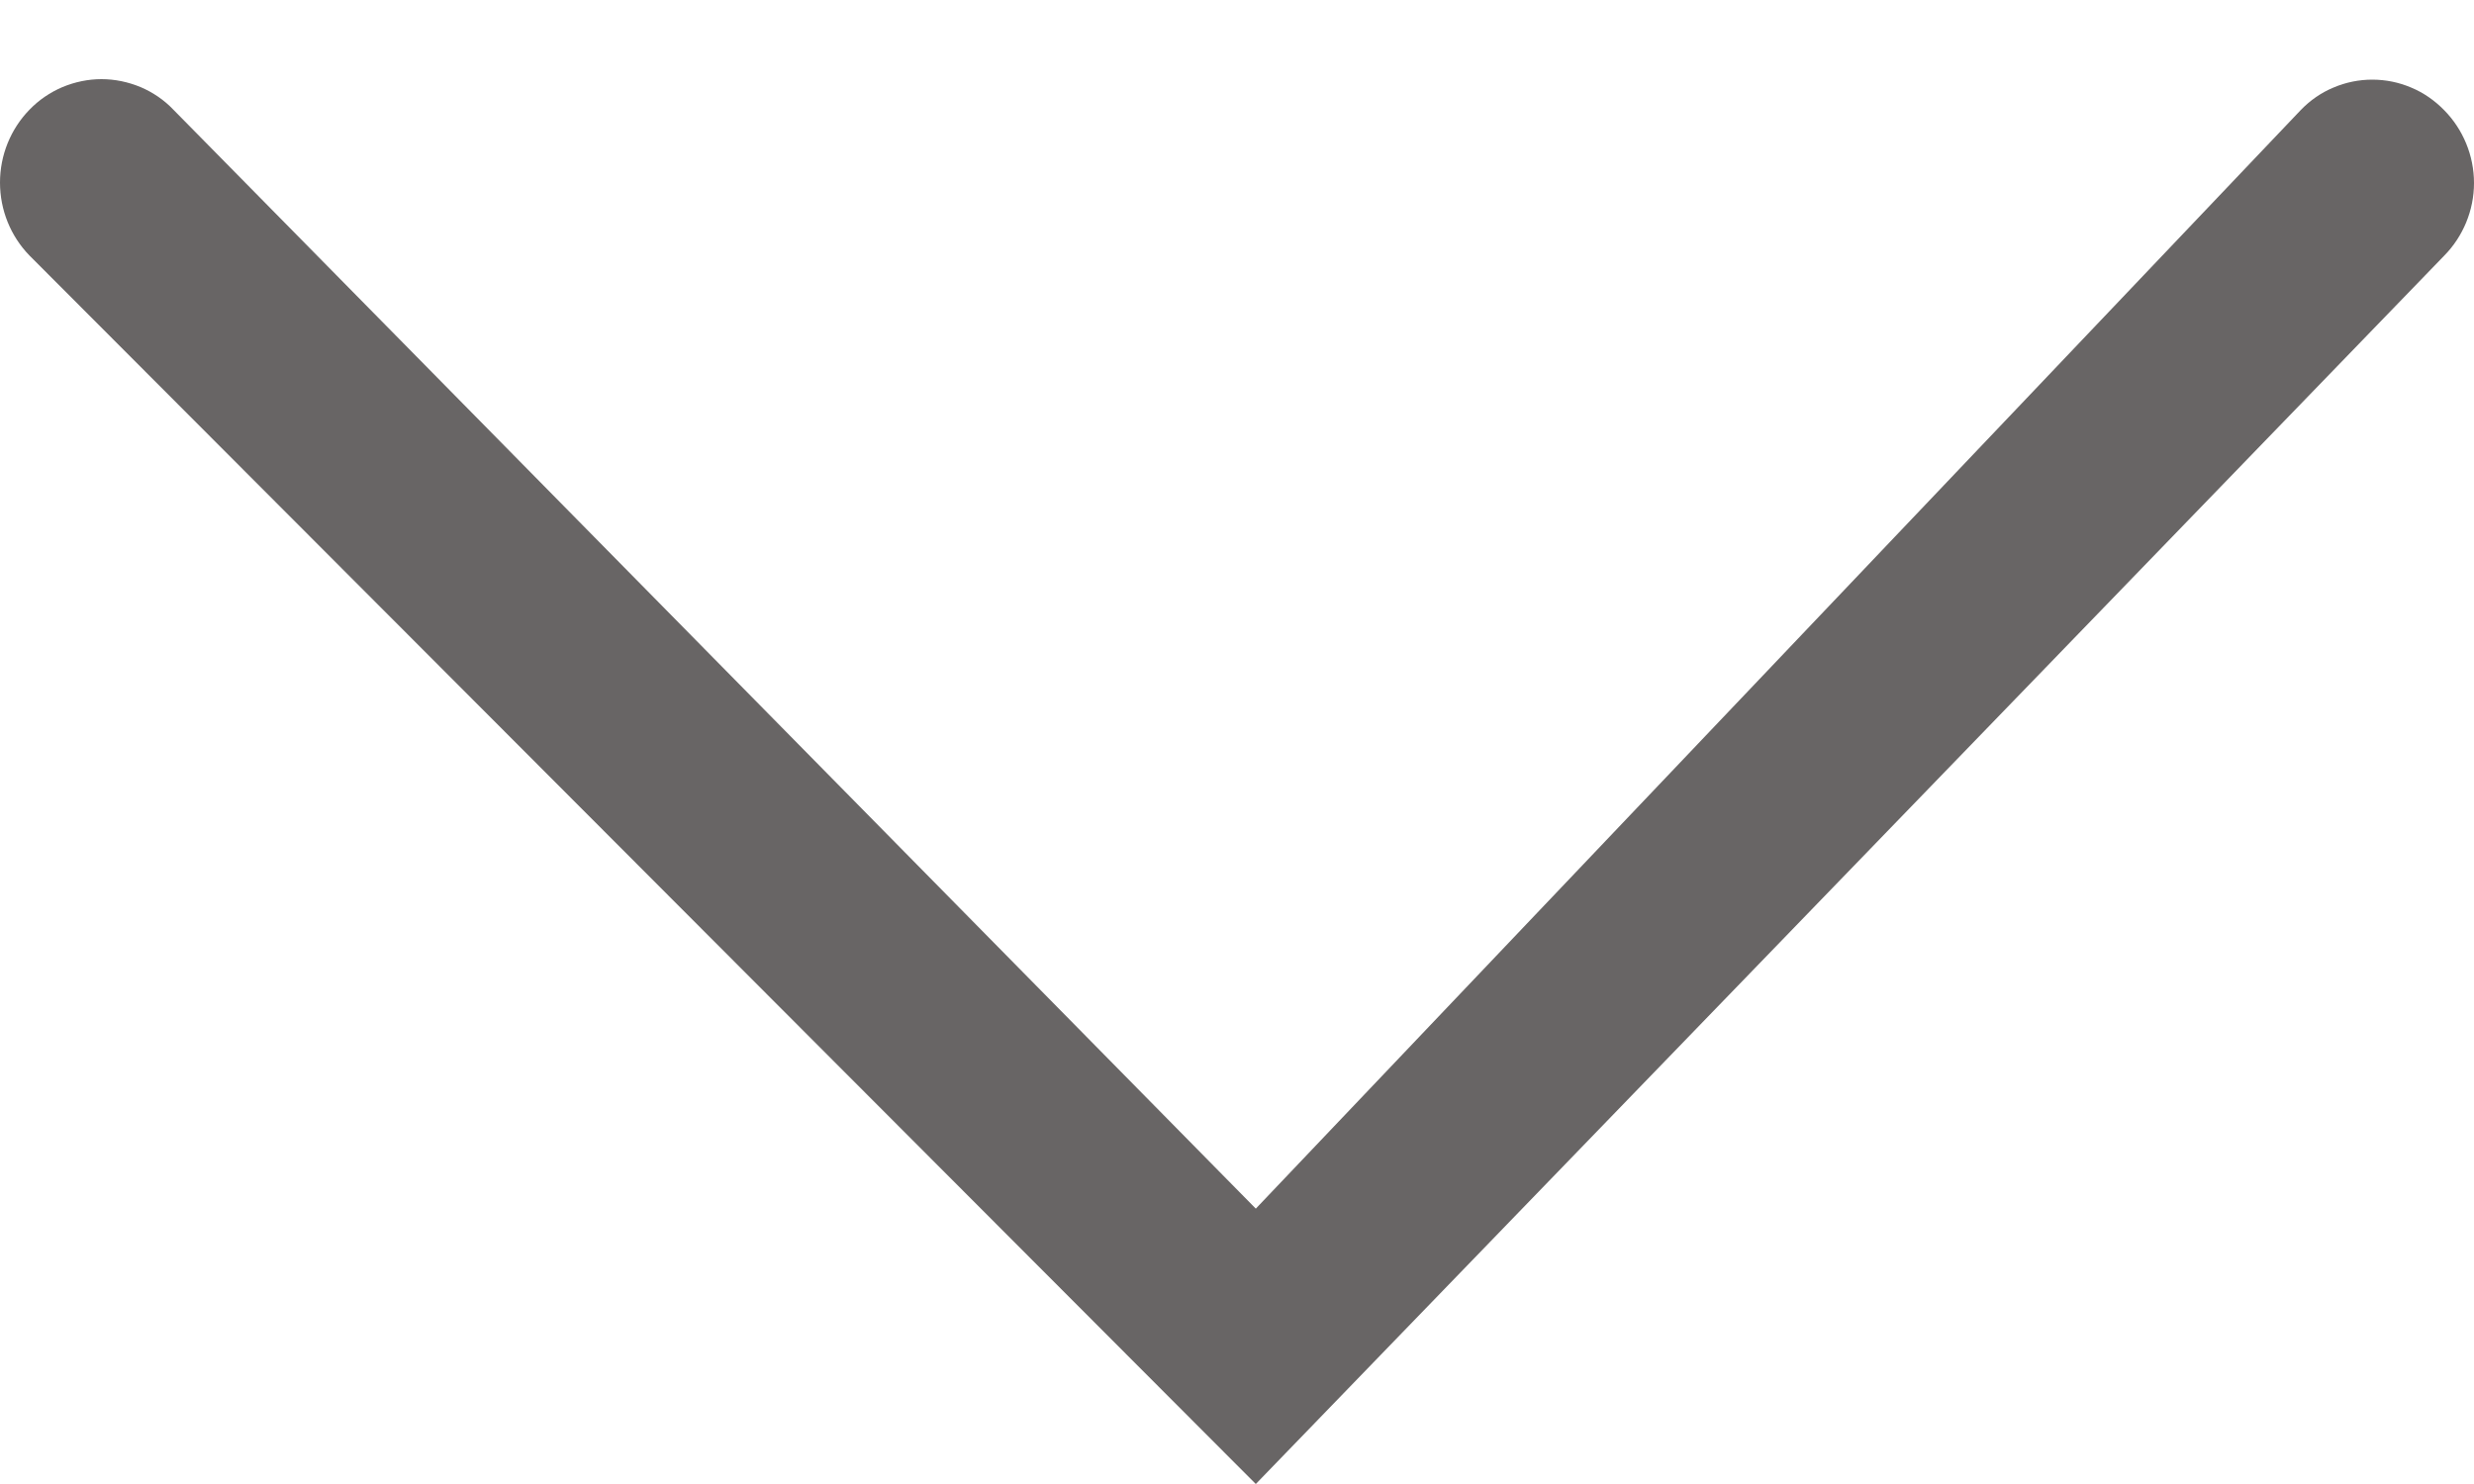 <svg width="15" height="9" viewBox="0 0 15 9" fill="none" xmlns="http://www.w3.org/2000/svg">
<path fill-rule="evenodd" clip-rule="evenodd" d="M0.179 1.55C0.064 1.432 -3.46349e-08 1.273 -2.74076e-08 1.107C-2.01804e-08 0.942 0.064 0.783 0.179 0.665C0.236 0.606 0.304 0.56 0.379 0.528C0.454 0.497 0.534 0.48 0.615 0.48C0.697 0.48 0.777 0.497 0.852 0.528C0.927 0.56 0.995 0.606 1.051 0.665L7.614 7.33L13.95 0.667C14.006 0.609 14.073 0.562 14.148 0.531C14.223 0.499 14.303 0.483 14.383 0.483C14.464 0.483 14.544 0.499 14.619 0.531C14.694 0.562 14.761 0.609 14.818 0.667C14.934 0.784 15 0.944 15 1.11C15 1.275 14.934 1.435 14.818 1.552L7.614 9L0.179 1.55Z" fill="#686565"/>
</svg>
